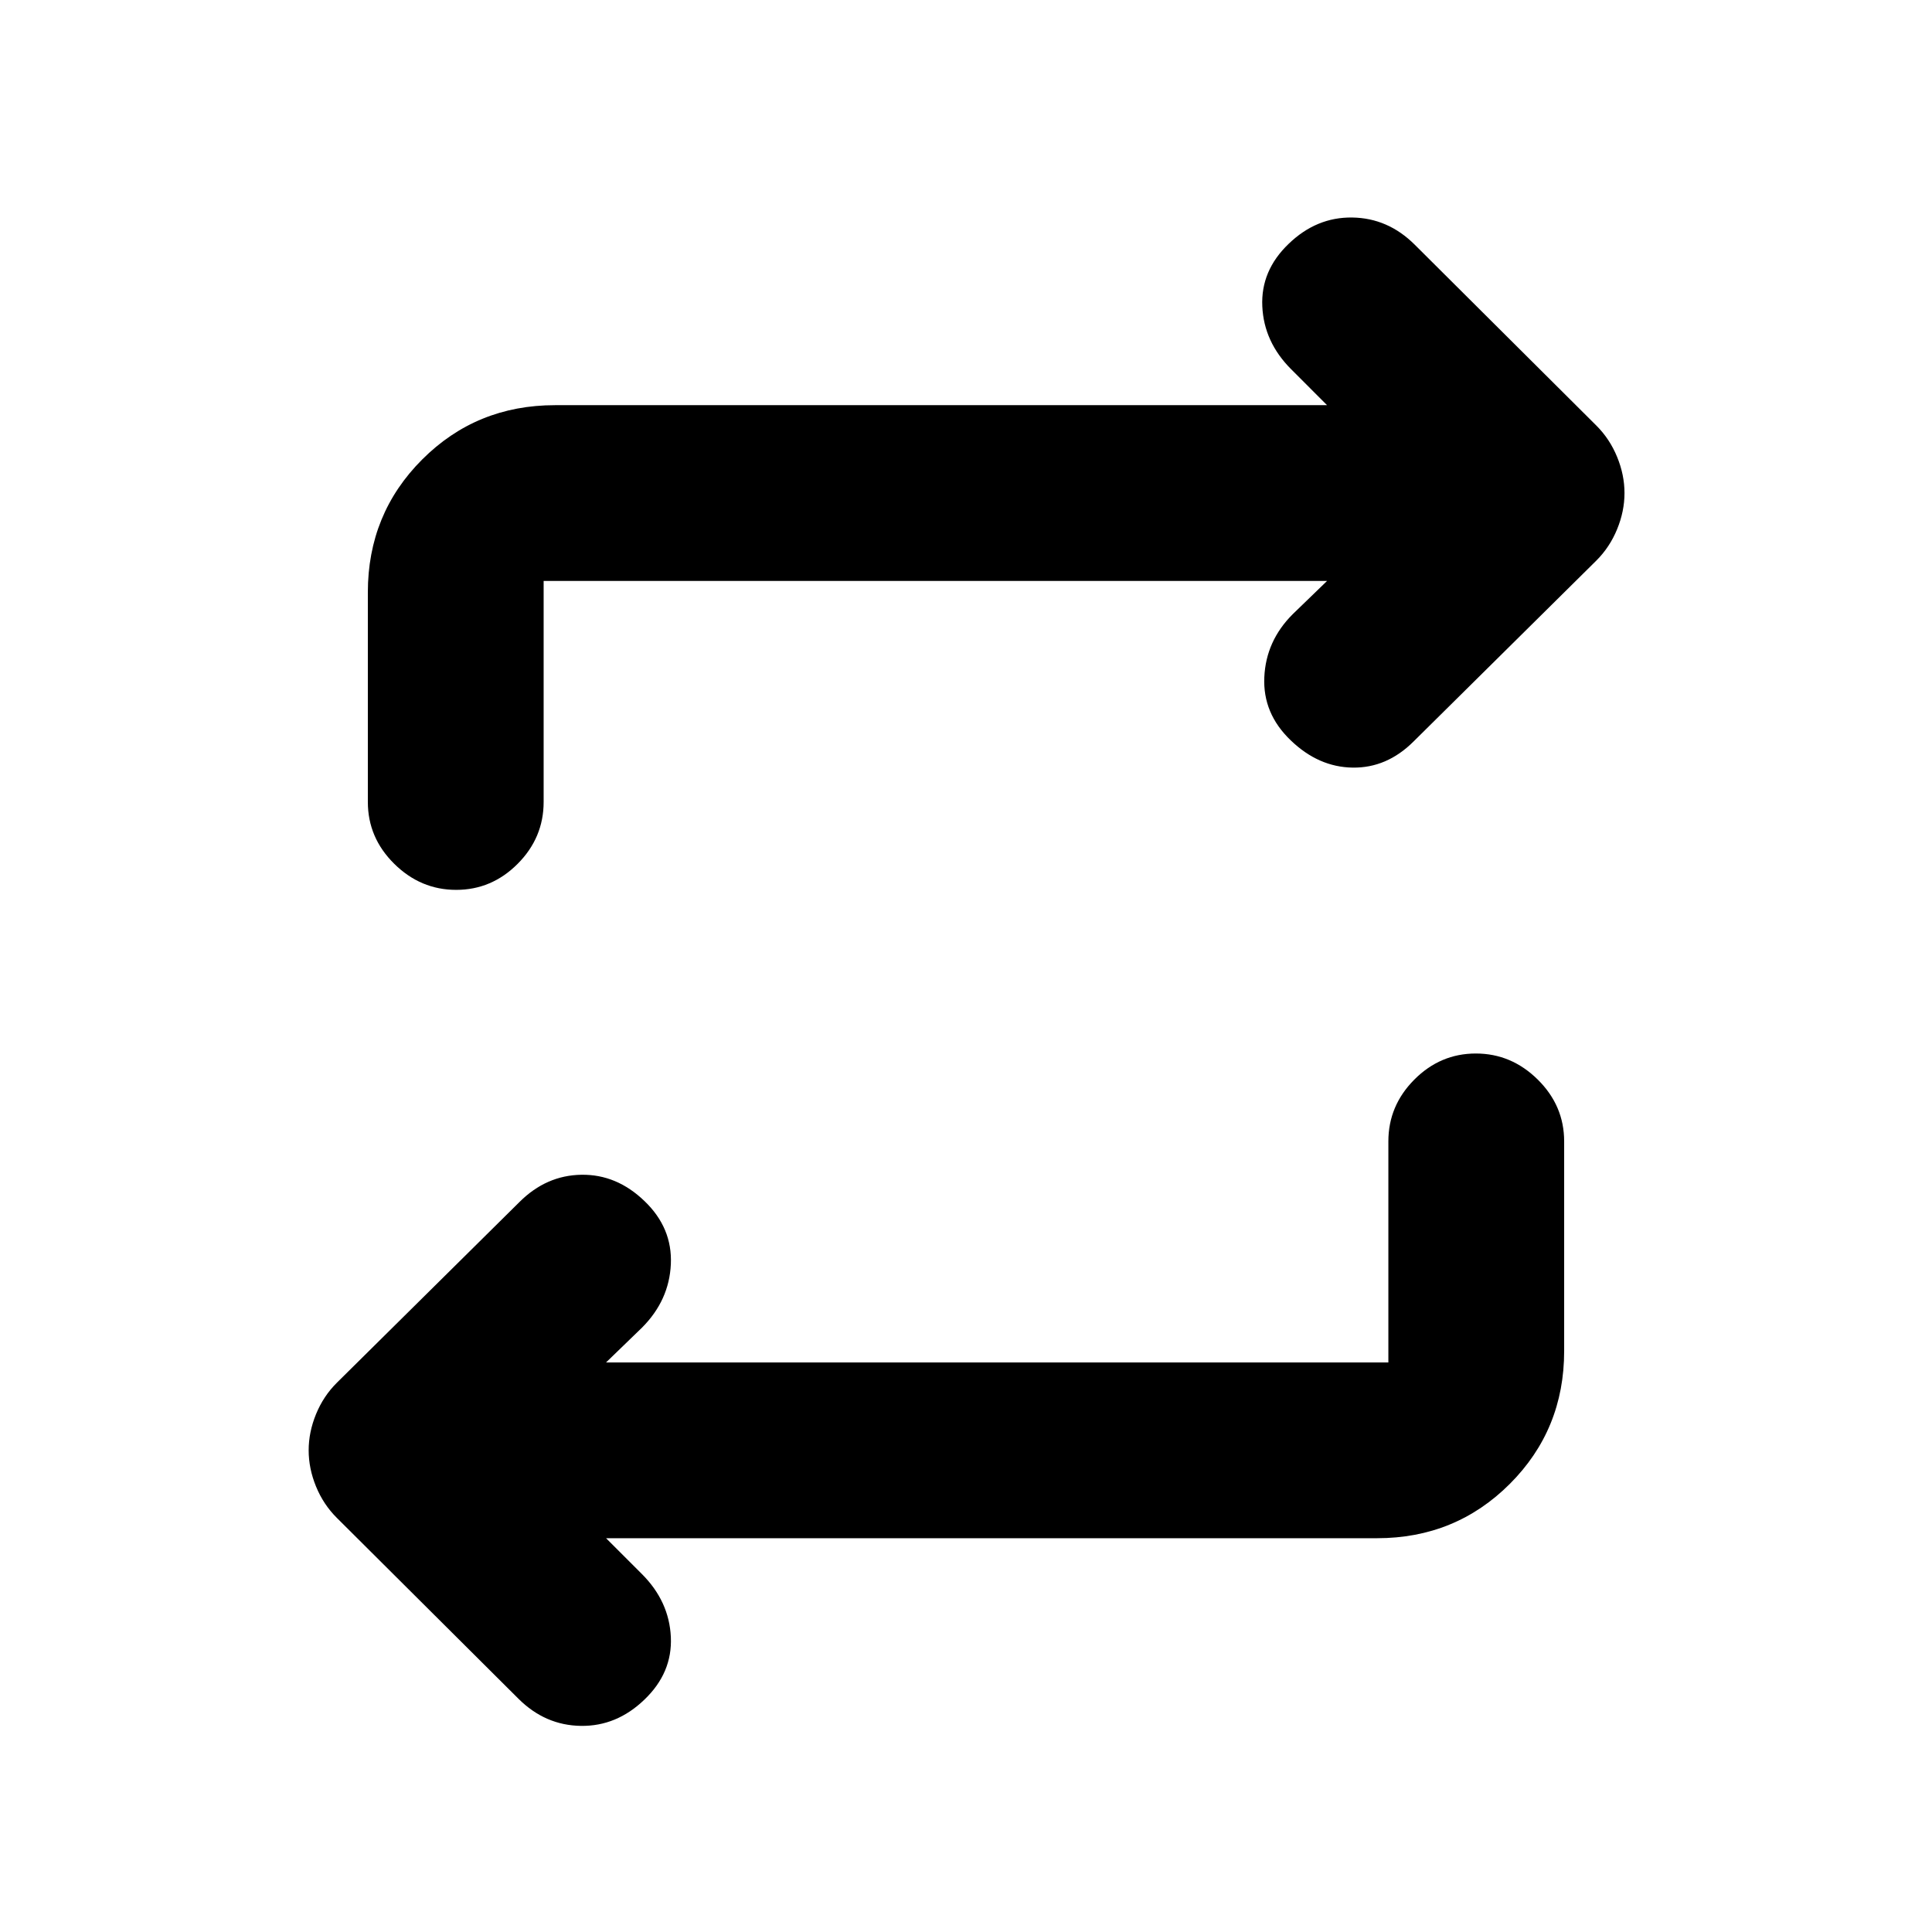 <svg xmlns="http://www.w3.org/2000/svg" height="20" viewBox="0 -960 960 960" width="20"><path d="m301.15-195.67 17.83 17.82q13.54 13.55 14.36 31.29.81 17.73-13.1 31.06-13.81 13.33-31.58 13.08-17.77-.25-31.05-13.49l-90.24-89.87q-6.68-6.65-10.34-15.59t-3.66-17.98q0-9.03 3.66-17.97t10.34-15.59l90.81-89.88q13.28-13.23 30.77-13.48 17.48-.25 31.29 13.07 13.91 13.33 13.1 31.35-.82 18.02-14.36 31.57l-17.83 17.26h388.72v-109.83q0-17.75 12.9-30.71t30.56-12.96q17.67 0 30.78 12.96t13.11 30.71v104.18q0 39-27 66t-66 27H301.15Zm358.26-475.66H270.13v109.83q0 17.76-12.9 30.72-12.9 12.95-30.56 12.95-17.67 0-30.78-12.95-13.11-12.96-13.11-30.72v-104.17q0-39.01 27-66.01 27-26.99 66-26.99h383.63l-17.82-17.83q-13.55-13.54-14.36-31.28-.82-17.74 13.1-31.07 13.8-13.32 31.57-13.07t31.05 13.48l90.25 89.88q6.67 6.65 10.33 15.59 3.67 8.94 3.67 17.97t-3.67 17.97q-3.66 8.94-10.33 15.59l-90.81 89.88q-13.28 13.23-30.27 12.98-16.99-.25-30.79-13.57-13.92-13.33-13.1-31.35.81-18.02 14.1-31.3l17.08-16.53Z"/></svg>